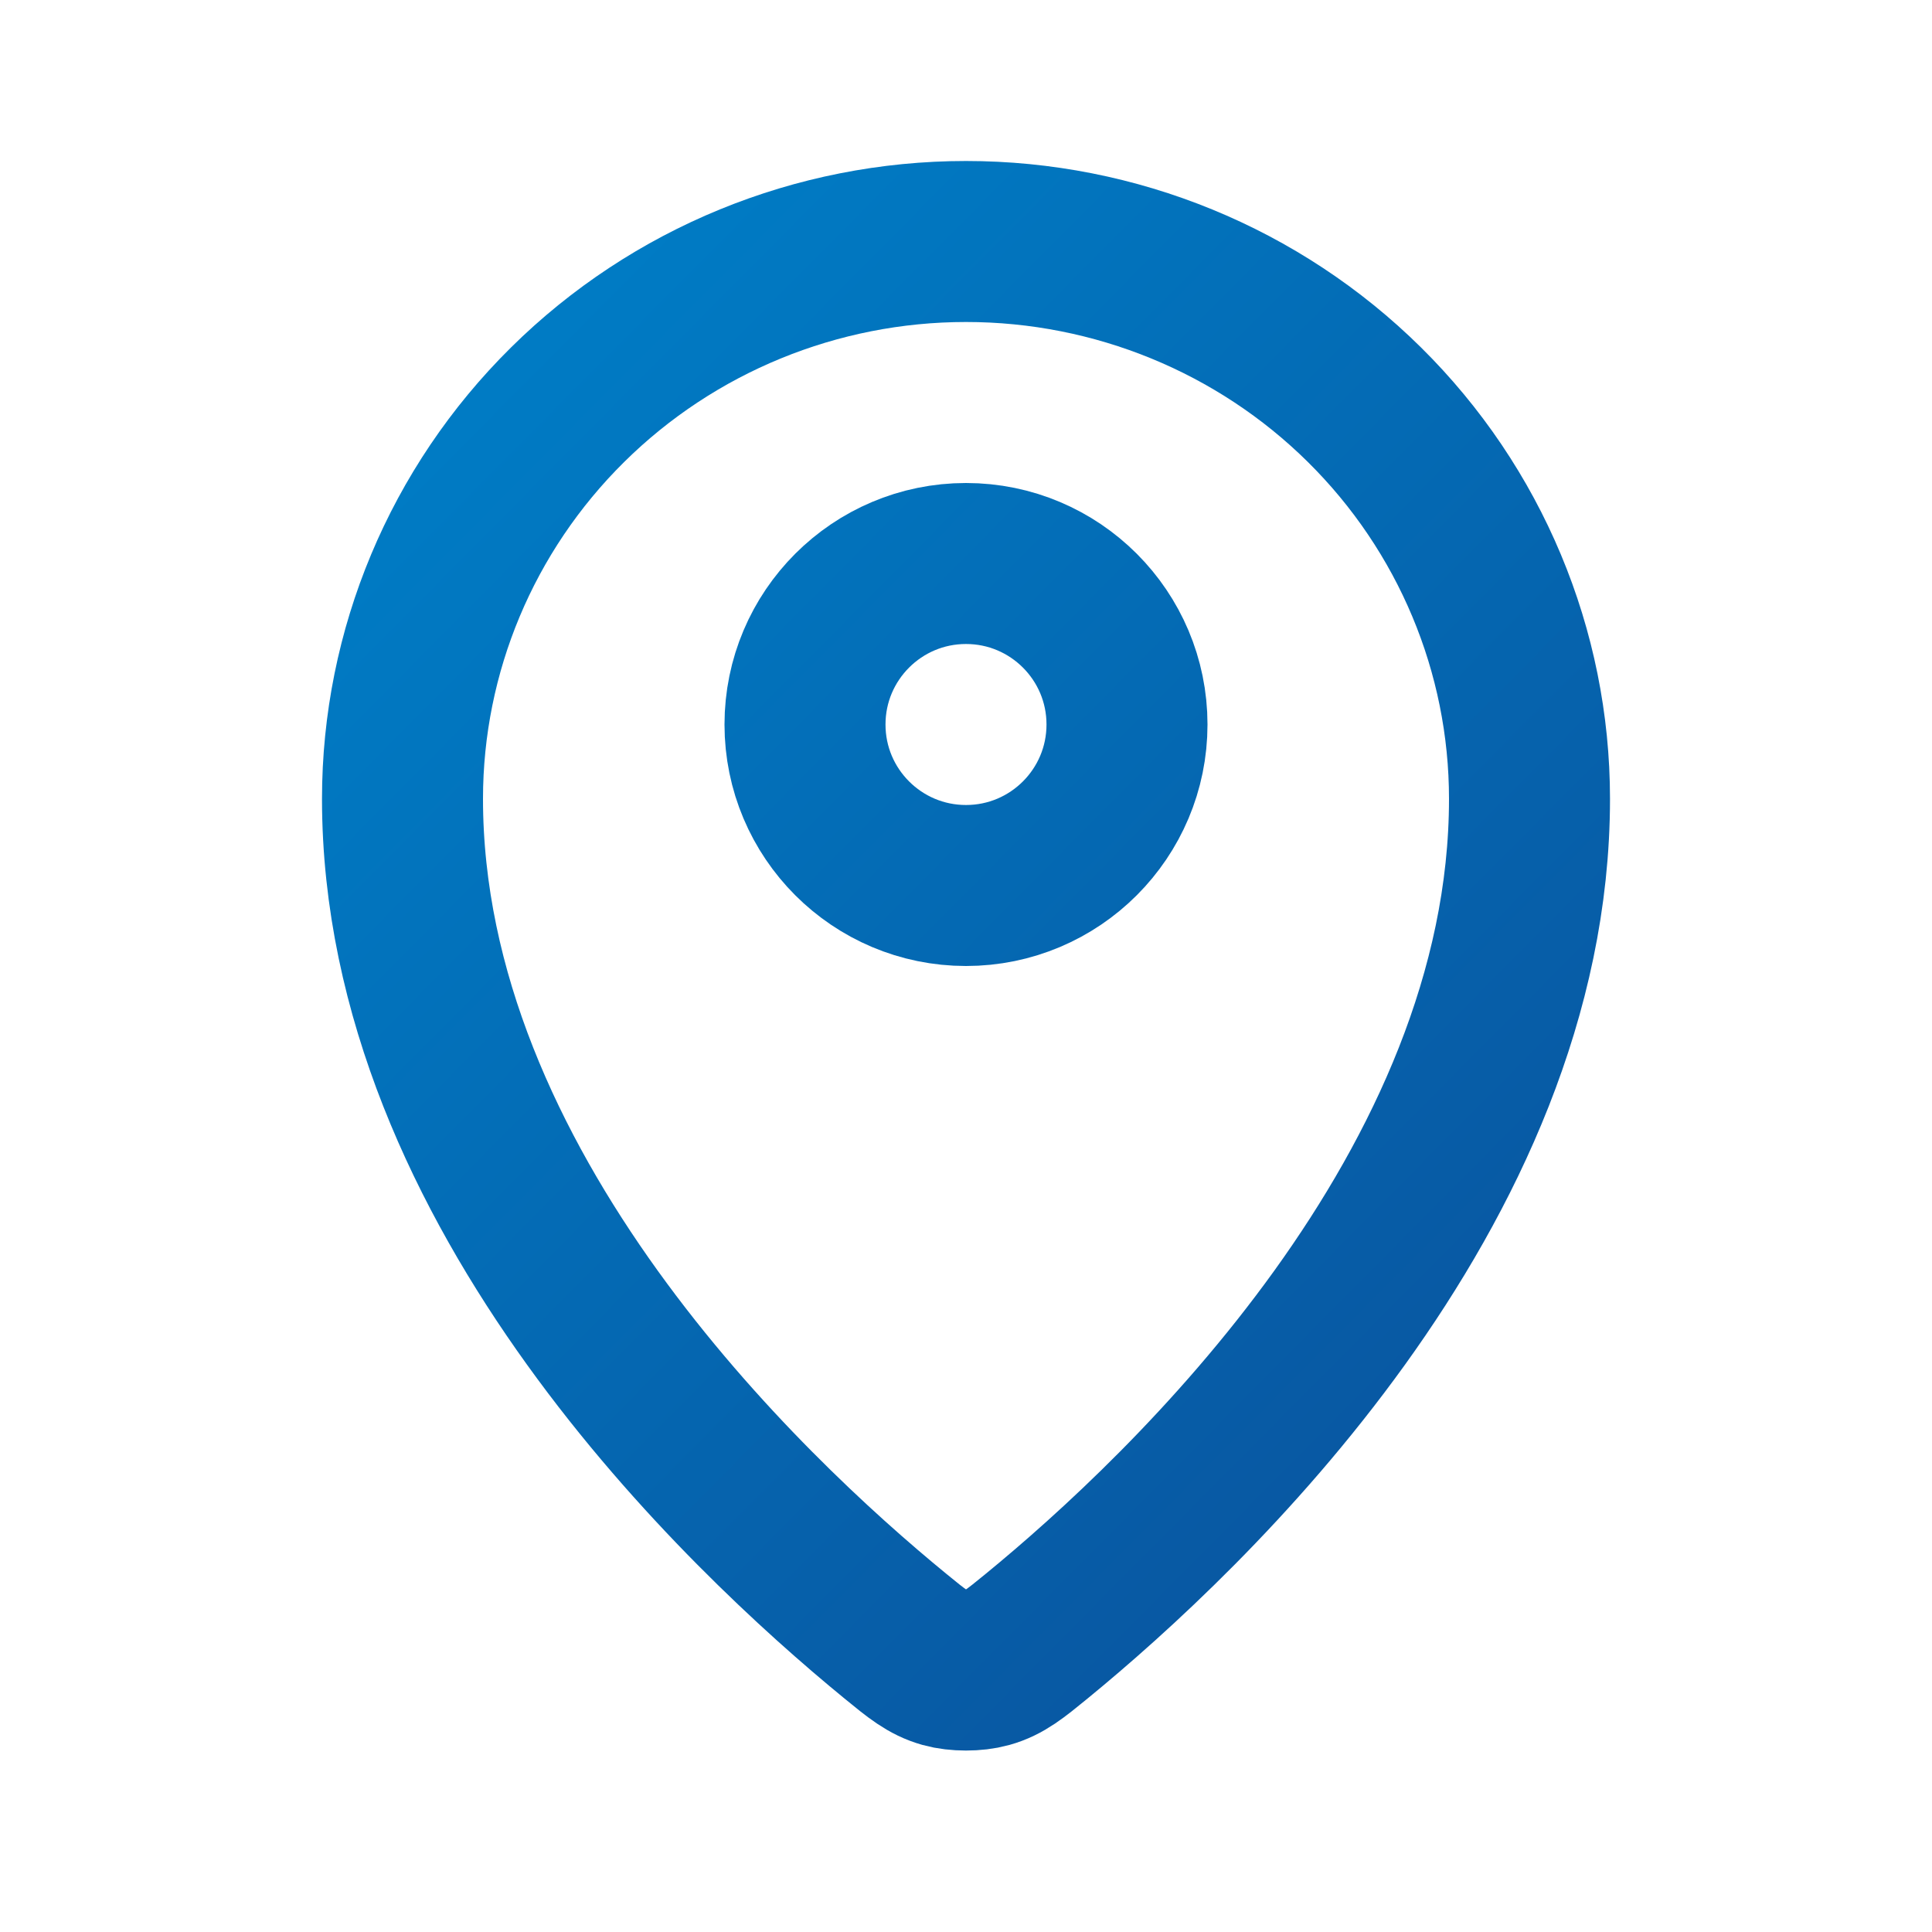 <svg width="48" height="48" viewBox="0 0 48 48" fill="none" xmlns="http://www.w3.org/2000/svg">
<g id="icon/location">
<g id="Vector">
<path d="M10 19.846C10 29.549 18.489 37.574 22.246 40.65C22.784 41.091 23.056 41.313 23.457 41.426C23.77 41.514 24.23 41.514 24.542 41.426C24.944 41.313 25.214 41.093 25.754 40.651C29.511 37.574 38 29.55 38 19.847C38 16.174 36.525 12.652 33.899 10.055C31.274 7.459 27.713 6 24 6C20.287 6 16.726 7.459 14.101 10.056C11.475 12.652 10 16.174 10 19.846Z" stroke="url(#paint0_linear_513_9418)" stroke-width="4" stroke-linecap="round" stroke-linejoin="round"/>
<path d="M20 18C20 20.209 21.791 22 24 22C26.209 22 28 20.209 28 18C28 15.791 26.209 14 24 14C21.791 14 20 15.791 20 18Z" stroke="url(#paint1_linear_513_9418)" stroke-width="4" stroke-linecap="round" stroke-linejoin="round"/>
</g>
</g>
<defs>
<linearGradient id="paint0_linear_513_9418" x1="12.623" y1="9.242" x2="45.407" y2="41.745" gradientUnits="userSpaceOnUse">
<stop stop-color="#007BC4"/>
<stop offset="1" stop-color="#0B4C97"/>
</linearGradient>
<linearGradient id="paint1_linear_513_9418" x1="12.623" y1="9.242" x2="45.407" y2="41.745" gradientUnits="userSpaceOnUse">
<stop stop-color="#007BC4"/>
<stop offset="1" stop-color="#0B4C97"/>
</linearGradient>
</defs>
</svg>
